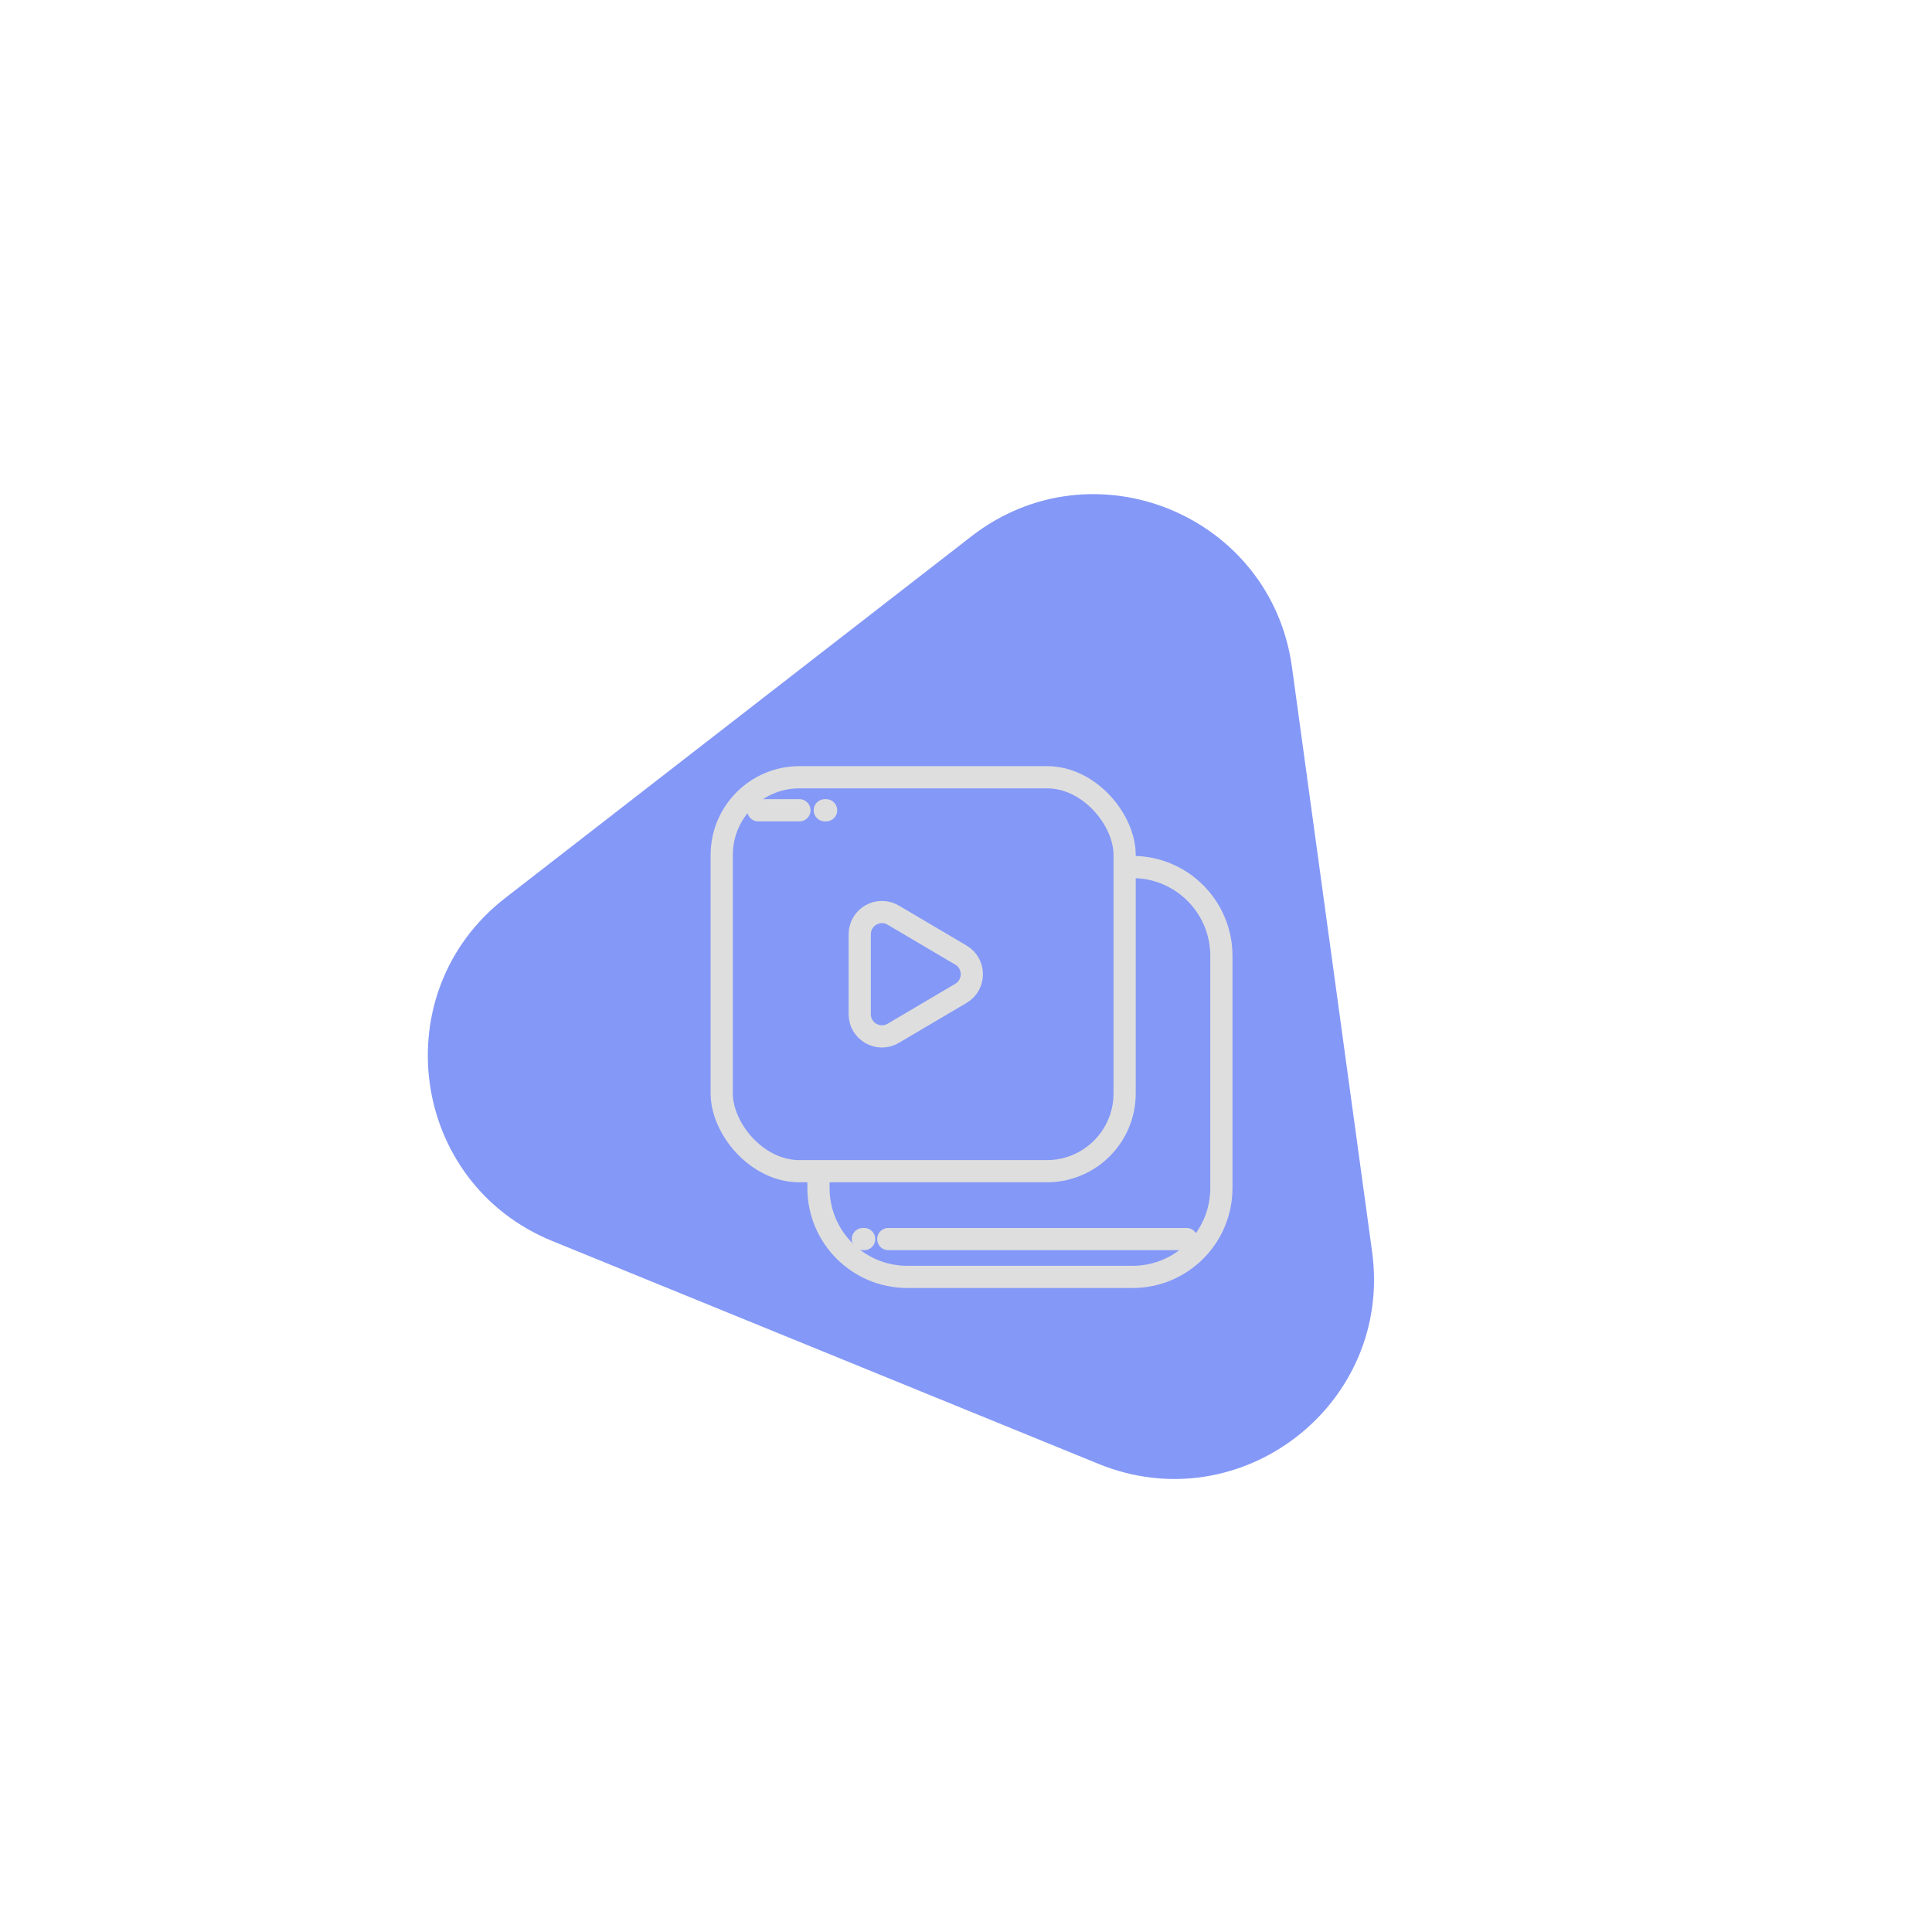 <svg width="174" height="174" viewBox="0 0 174 174" fill="none" xmlns="http://www.w3.org/2000/svg">
<g filter="url(#filter0_d_41_332)">
<path d="M87.49 44.301C98.438 35.808 114.475 42.351 116.357 56.079L123.574 108.731C125.456 122.459 111.77 133.076 98.941 127.842L49.734 107.766C36.904 102.531 34.552 85.371 45.5 76.877L87.49 44.301Z" fill="#8498F7"/>
</g>
<g filter="url(#filter1_d_41_332)">
<rect x="65" y="66" width="36.286" height="35.481" rx="7" stroke="#DEDEDE" stroke-width="2"/>
<path d="M101.714 74.086H102C106.418 74.086 110 77.668 110 82.086V103C110 107.418 106.418 111 102 111H81.714C77.296 111 73.714 107.418 73.714 103V102.198" stroke="#DEDEDE" stroke-width="2"/>
<path d="M68.286 68.975H72" stroke="#DEDEDE" stroke-width="2" stroke-linecap="round"/>
<path d="M86.543 85.463L80.445 89.062C79.112 89.849 77.429 88.888 77.429 87.339V80.142C77.429 78.594 79.112 77.633 80.445 78.42L86.543 82.018C87.854 82.792 87.854 84.689 86.543 85.463Z" stroke="#DEDEDE" stroke-width="2"/>
<path d="M80 107.593H106.857" stroke="#DEDEDE" stroke-width="2" stroke-linecap="round"/>
<path d="M77.714 107.593H77.829" stroke="#DEDEDE" stroke-width="2" stroke-linecap="round"/>
<path d="M74.286 68.975H74.4" stroke="#DEDEDE" stroke-width="2" stroke-linecap="round"/>
</g>
<defs>
<filter id="filter0_d_41_332" x="34.53" y="40.503" width="93.218" height="96.699" filterUnits="userSpaceOnUse" color-interpolation-filters="sRGB">
<feFlood flood-opacity="0" result="BackgroundImageFix"/>
<feColorMatrix in="SourceAlpha" type="matrix" values="0 0 0 0 0 0 0 0 0 0 0 0 0 0 0 0 0 0 127 0" result="hardAlpha"/>
<feOffset dy="4"/>
<feGaussianBlur stdDeviation="2"/>
<feComposite in2="hardAlpha" operator="out"/>
<feColorMatrix type="matrix" values="0 0 0 0 0 0 0 0 0 0 0 0 0 0 0 0 0 0 0.25 0"/>
<feBlend mode="normal" in2="BackgroundImageFix" result="effect1_dropShadow_41_332"/>
<feBlend mode="normal" in="SourceGraphic" in2="effect1_dropShadow_41_332" result="shape"/>
</filter>
<filter id="filter1_d_41_332" x="60" y="65" width="55" height="55" filterUnits="userSpaceOnUse" color-interpolation-filters="sRGB">
<feFlood flood-opacity="0" result="BackgroundImageFix"/>
<feColorMatrix in="SourceAlpha" type="matrix" values="0 0 0 0 0 0 0 0 0 0 0 0 0 0 0 0 0 0 127 0" result="hardAlpha"/>
<feOffset dy="4"/>
<feGaussianBlur stdDeviation="2"/>
<feComposite in2="hardAlpha" operator="out"/>
<feColorMatrix type="matrix" values="0 0 0 0 0 0 0 0 0 0 0 0 0 0 0 0 0 0 0.25 0"/>
<feBlend mode="normal" in2="BackgroundImageFix" result="effect1_dropShadow_41_332"/>
<feBlend mode="normal" in="SourceGraphic" in2="effect1_dropShadow_41_332" result="shape"/>
</filter>
</defs>
</svg>
